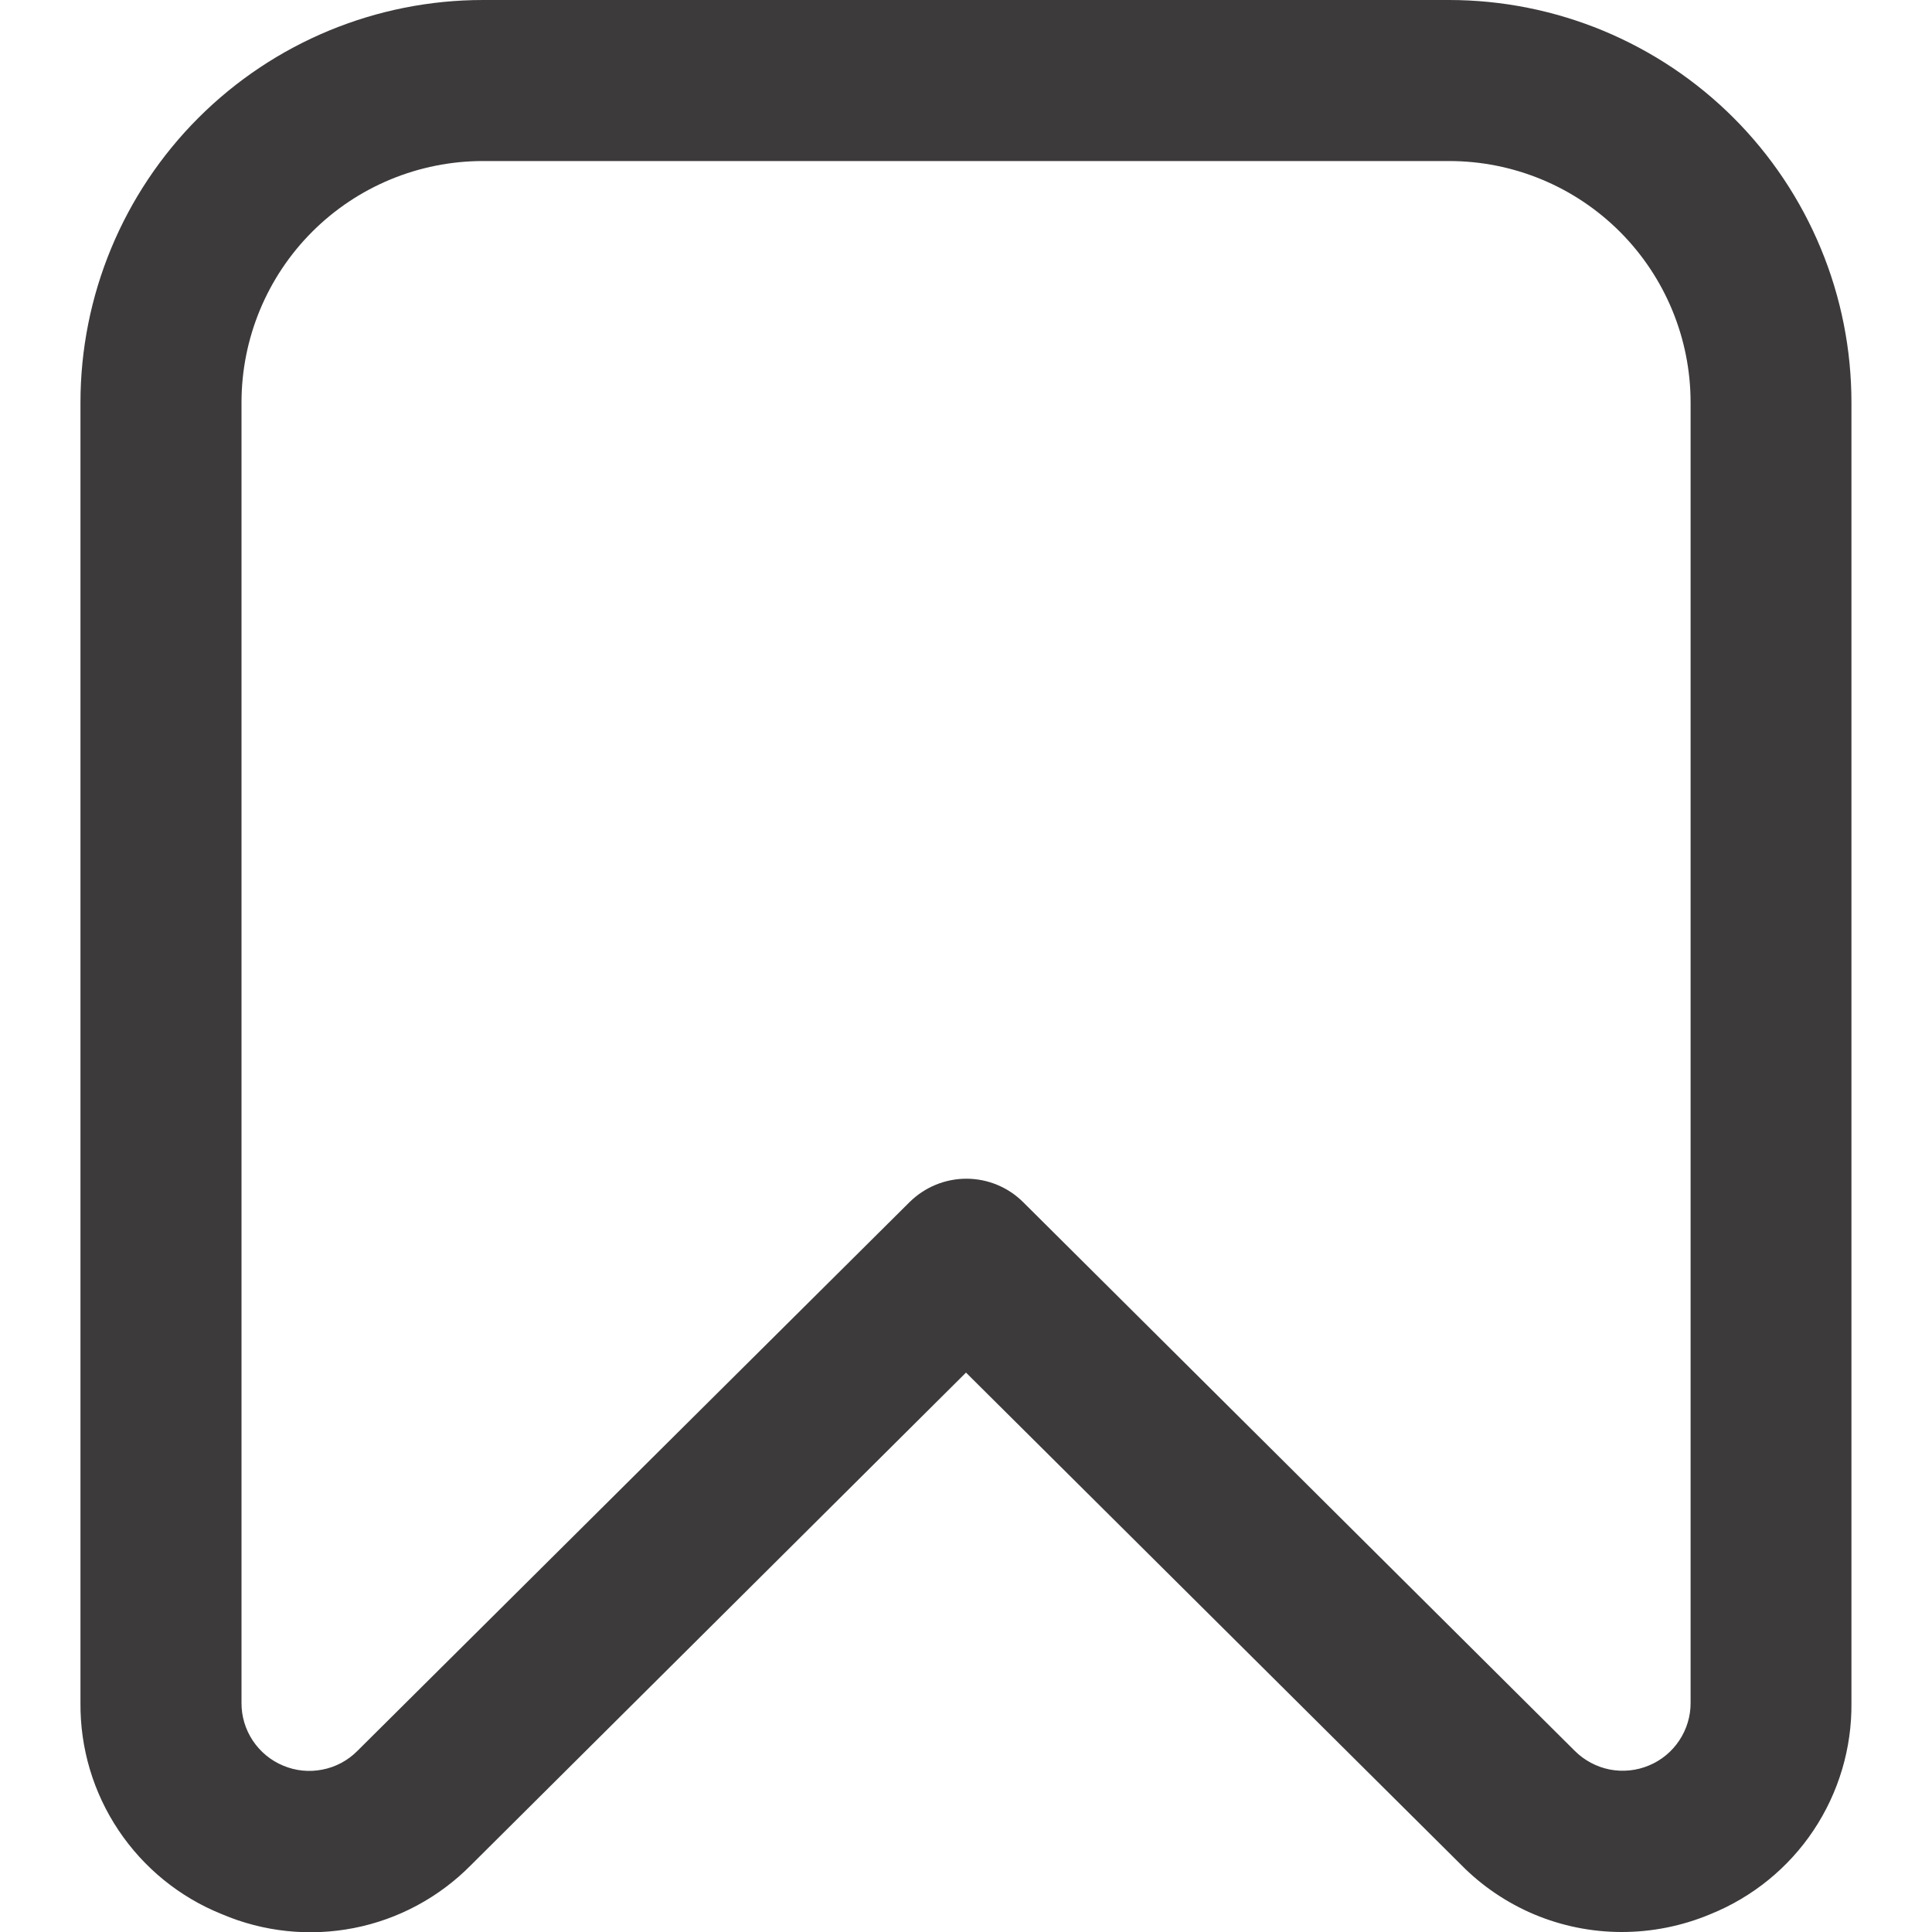 <svg width="20" height="20" viewBox="0 0 20 20" fill="none" xmlns="http://www.w3.org/2000/svg">
<g clip-path="url(#clip0_1640_423)">
<path d="M16.781 20C16.472 19.999 16.167 19.937 15.883 19.818C15.599 19.698 15.341 19.524 15.125 19.304L10 14.209L4.875 19.308C4.546 19.641 4.124 19.869 3.663 19.959C3.203 20.049 2.727 19.999 2.296 19.815C1.86 19.64 1.488 19.337 1.227 18.947C0.966 18.557 0.829 18.098 0.833 17.628V4.167C0.833 3.062 1.272 2.002 2.054 1.22C2.835 0.439 3.895 0 5 0L15 0C15.547 0 16.089 0.108 16.594 0.317C17.1 0.527 17.559 0.833 17.946 1.22C18.333 1.607 18.64 2.067 18.849 2.572C19.059 3.078 19.166 3.619 19.166 4.167V17.628C19.171 18.097 19.034 18.557 18.774 18.947C18.514 19.337 18.142 19.639 17.707 19.815C17.414 19.938 17.099 20.001 16.781 20ZM5 1.667C4.337 1.667 3.701 1.93 3.232 2.399C2.763 2.868 2.5 3.504 2.5 4.167V17.628C2.499 17.767 2.54 17.903 2.617 18.019C2.694 18.134 2.803 18.225 2.932 18.278C3.06 18.332 3.201 18.346 3.337 18.319C3.473 18.293 3.599 18.226 3.697 18.128L9.416 12.444C9.573 12.289 9.784 12.202 10.004 12.202C10.224 12.202 10.435 12.289 10.591 12.444L16.304 18.127C16.402 18.224 16.528 18.291 16.664 18.318C16.8 18.344 16.942 18.33 17.07 18.276C17.198 18.223 17.307 18.133 17.384 18.017C17.461 17.901 17.502 17.765 17.501 17.627V4.167C17.501 3.504 17.238 2.868 16.769 2.399C16.3 1.93 15.665 1.667 15.001 1.667H5Z" fill="#3C3A3B"/>
</g>
<defs>
<clipPath id="clip0_1640_423">
<rect width="20" height="20" fill="white"/>
</clipPath>
</defs>
</svg>
